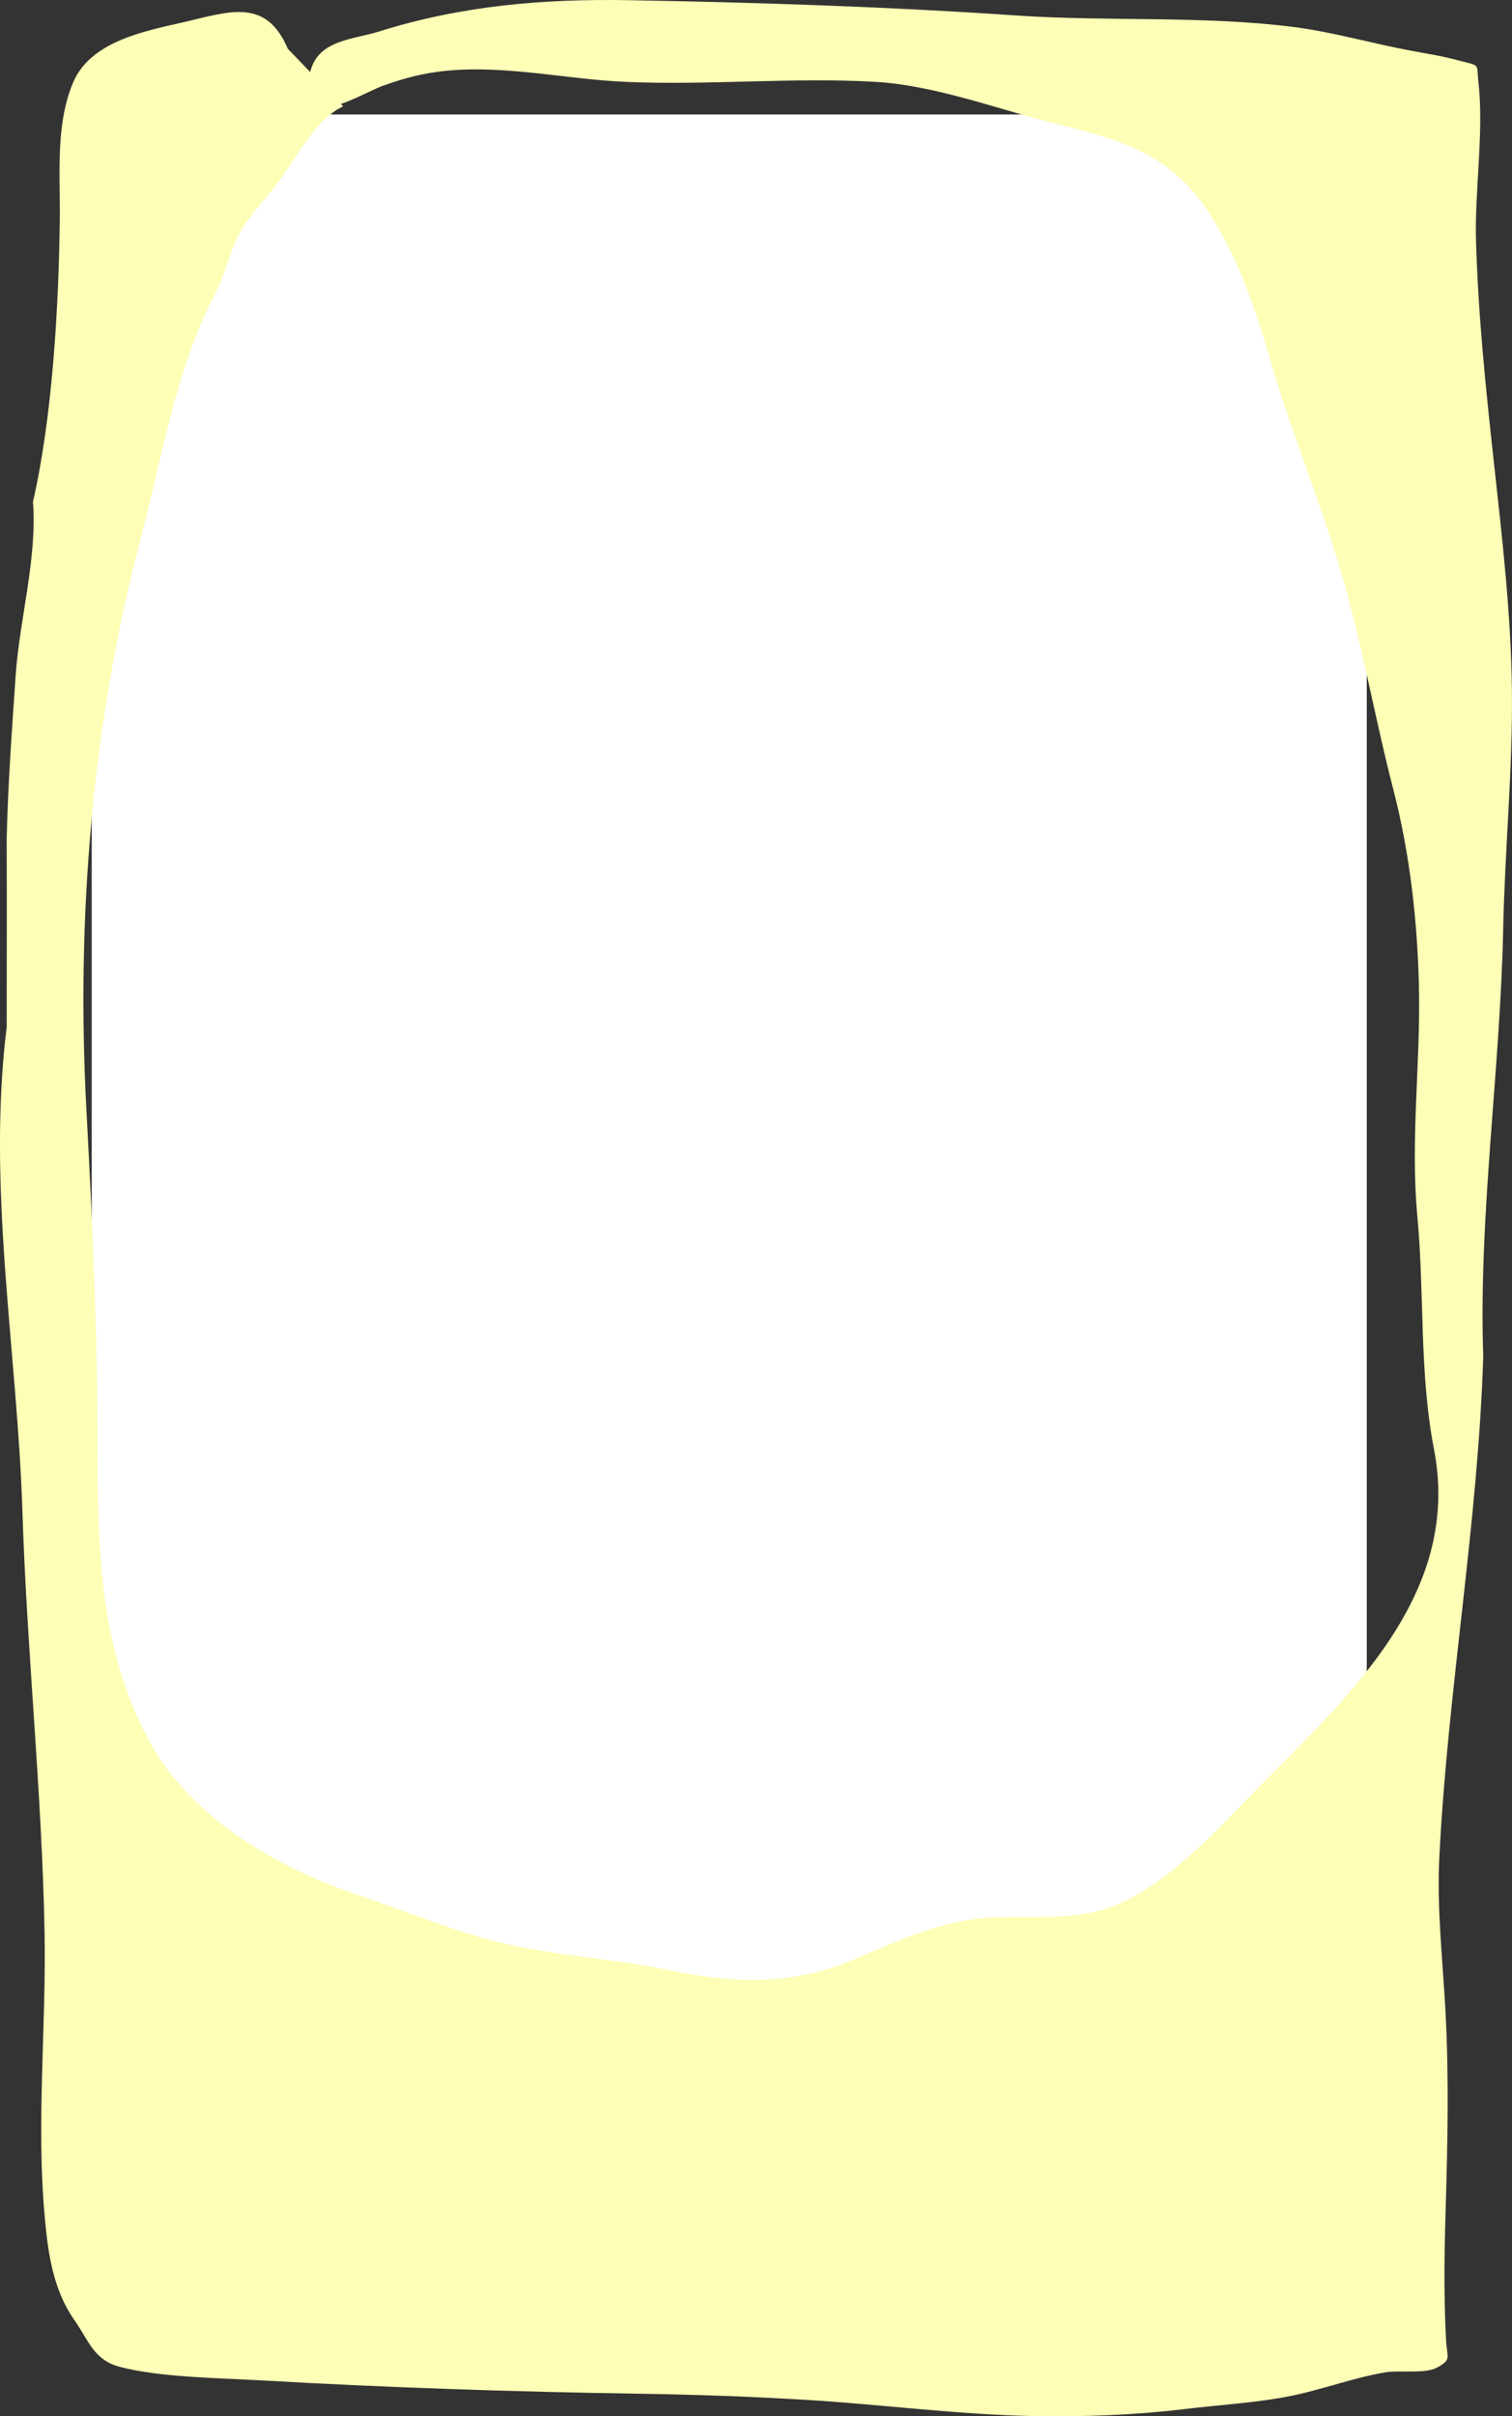 <?xml version="1.0" encoding="UTF-8"?>
<svg id="Livello_2" data-name="Livello 2" xmlns="http://www.w3.org/2000/svg" viewBox="0 0 1366.11 2182.21">
  <rect x="0" y="0" width="1366.11" height="2182.21" fill="#333333" stroke="none"/>
  <defs>
    <style>
      .cls-1 {
        fill: #fff;
      }

      .cls-1, .cls-2 {
        stroke-width: 0px;
      }

      .cls-2 {
        fill: #fdffb6;
      }
    </style>
  </defs>
  <g id="Livello_1-2" data-name="Livello 1">
    <g>
      <rect class="cls-1" x="82.88" y="103.39" width="1152" height="2008"/>
      <path class="cls-2" d="m310.04,96.03c-25.63,11.9-43.6,48.94-60.45,70.99-11.83,15.48-26.58,29.76-35.1,47.45-7.9,16.42-11.64,34.61-20.4,51.4-35.49,68-47.63,147.18-67.11,221.02-44.04,166.96-58.11,342.64-48.94,514.88,5.24,98.43,10,197.62,10,296.13s1.17,191.27,47.34,275.46c38.43,70.07,116.73,114.26,189.83,138.66,41.23,13.76,81.57,31.04,123.61,41.56,50.59,12.66,102.37,14.79,153.2,25.27,62.95,12.98,114.54,15,173.98-10.99,36.04-15.76,76.23-33.33,115.99-35.85,41.58-2.63,80.42,4.39,119.92-12.94,38.09-16.71,77.14-55.07,105.63-84.73,87.23-90.83,205.17-185.87,178.05-325.71-13.34-68.76-8.48-140.46-14.99-210.14-6.44-68.9,2.92-137.37,1.44-206.34-1.28-59.58-8.16-121.17-23.01-178.55-17.4-67.21-29.3-137.33-49.28-203.43-18.67-61.77-43.34-120.9-61.31-182.84-13.53-46.63-30.19-96.45-57.53-137.37-32.84-49.14-76.59-63.56-131.18-76.72-54.47-13.13-113.26-36.19-169.28-39.35-74.52-4.2-149.72,3.27-224.31.1-54.8-2.33-109.03-15.44-163.65-9.99-20.04,2-37.43,6.61-56.35,13.4-12.81,4.6-40.22,20.88-53.69,19.2-15.18-1.9-16.69-22.61-9.94-38.16,9.8-22.58,38.67-23.29,59.67-29.9C416.48,5.16,490.31-1.21,569.13.18c116.65,2.07,233.51,5.91,349.66,13.83,82.46,5.63,167.62-.04,249.35,10.29,36.21,4.57,70.39,14.72,105.87,21.34,14.84,2.77,28.04,4.76,42.31,8.56,22.33,5.95,17.4,1.86,19.6,21.63,4.8,43.04-3.63,97.99-2.33,141.43,2,67.37,8.62,131.78,16.06,199.54,7.47,67.97,15.58,137.31,16.38,206.05.84,72.1-6.42,144.68-7.91,216.85-2.63,127.18-22.3,258.03-18.01,385.29-4.58,150.24-32.07,301.01-39.67,452.53-2.31,46.04,3.09,92.96,5.55,138.37,3.32,61.29,1.89,122.57.05,183.85-1.12,37.19-1.51,75.29.44,112.8.91,17.51,5.35,18.08-7.8,25.53-10.84,6.14-33.79,2.27-46.79,4.42-27.98,4.63-56.01,15.2-84.02,21.01-31.39,6.52-65.84,8.33-98.37,12.27-44.52,5.38-90.69,7.04-135.51,6.24-67.51-1.2-137.37-10.49-204.99-14.59-50-3.03-100.31-4.79-150.44-5.56-114.14-1.75-229.58-5.58-343.35-12.12-35.52-2.04-90.83-2.57-127.14-12.23-23.37-6.22-27.6-23.21-41.13-42.61-19.86-28.48-23.94-62.74-26.9-97.04-7.04-81.5,1.71-170.23.24-251.55-2.3-127.25-15.94-253.71-20-380.82-4.66-146.1-32.26-291.45-14.25-437.86.03-55.99.32-112.38-.03-168.56,1.1-48.97,4.78-100.24,8.16-149.19,3.47-50.21,19.61-106.29,15.64-156.86,17.51-75.84,23.33-176.29,24.23-255.73.45-39.83-4.03-84.99,12.1-122.92,15.49-36.43,62.79-45.93,98.12-53.94,41.57-9.42,75.69-23.59,95.78,23.59"/>
    </g>
  </g>
</svg>